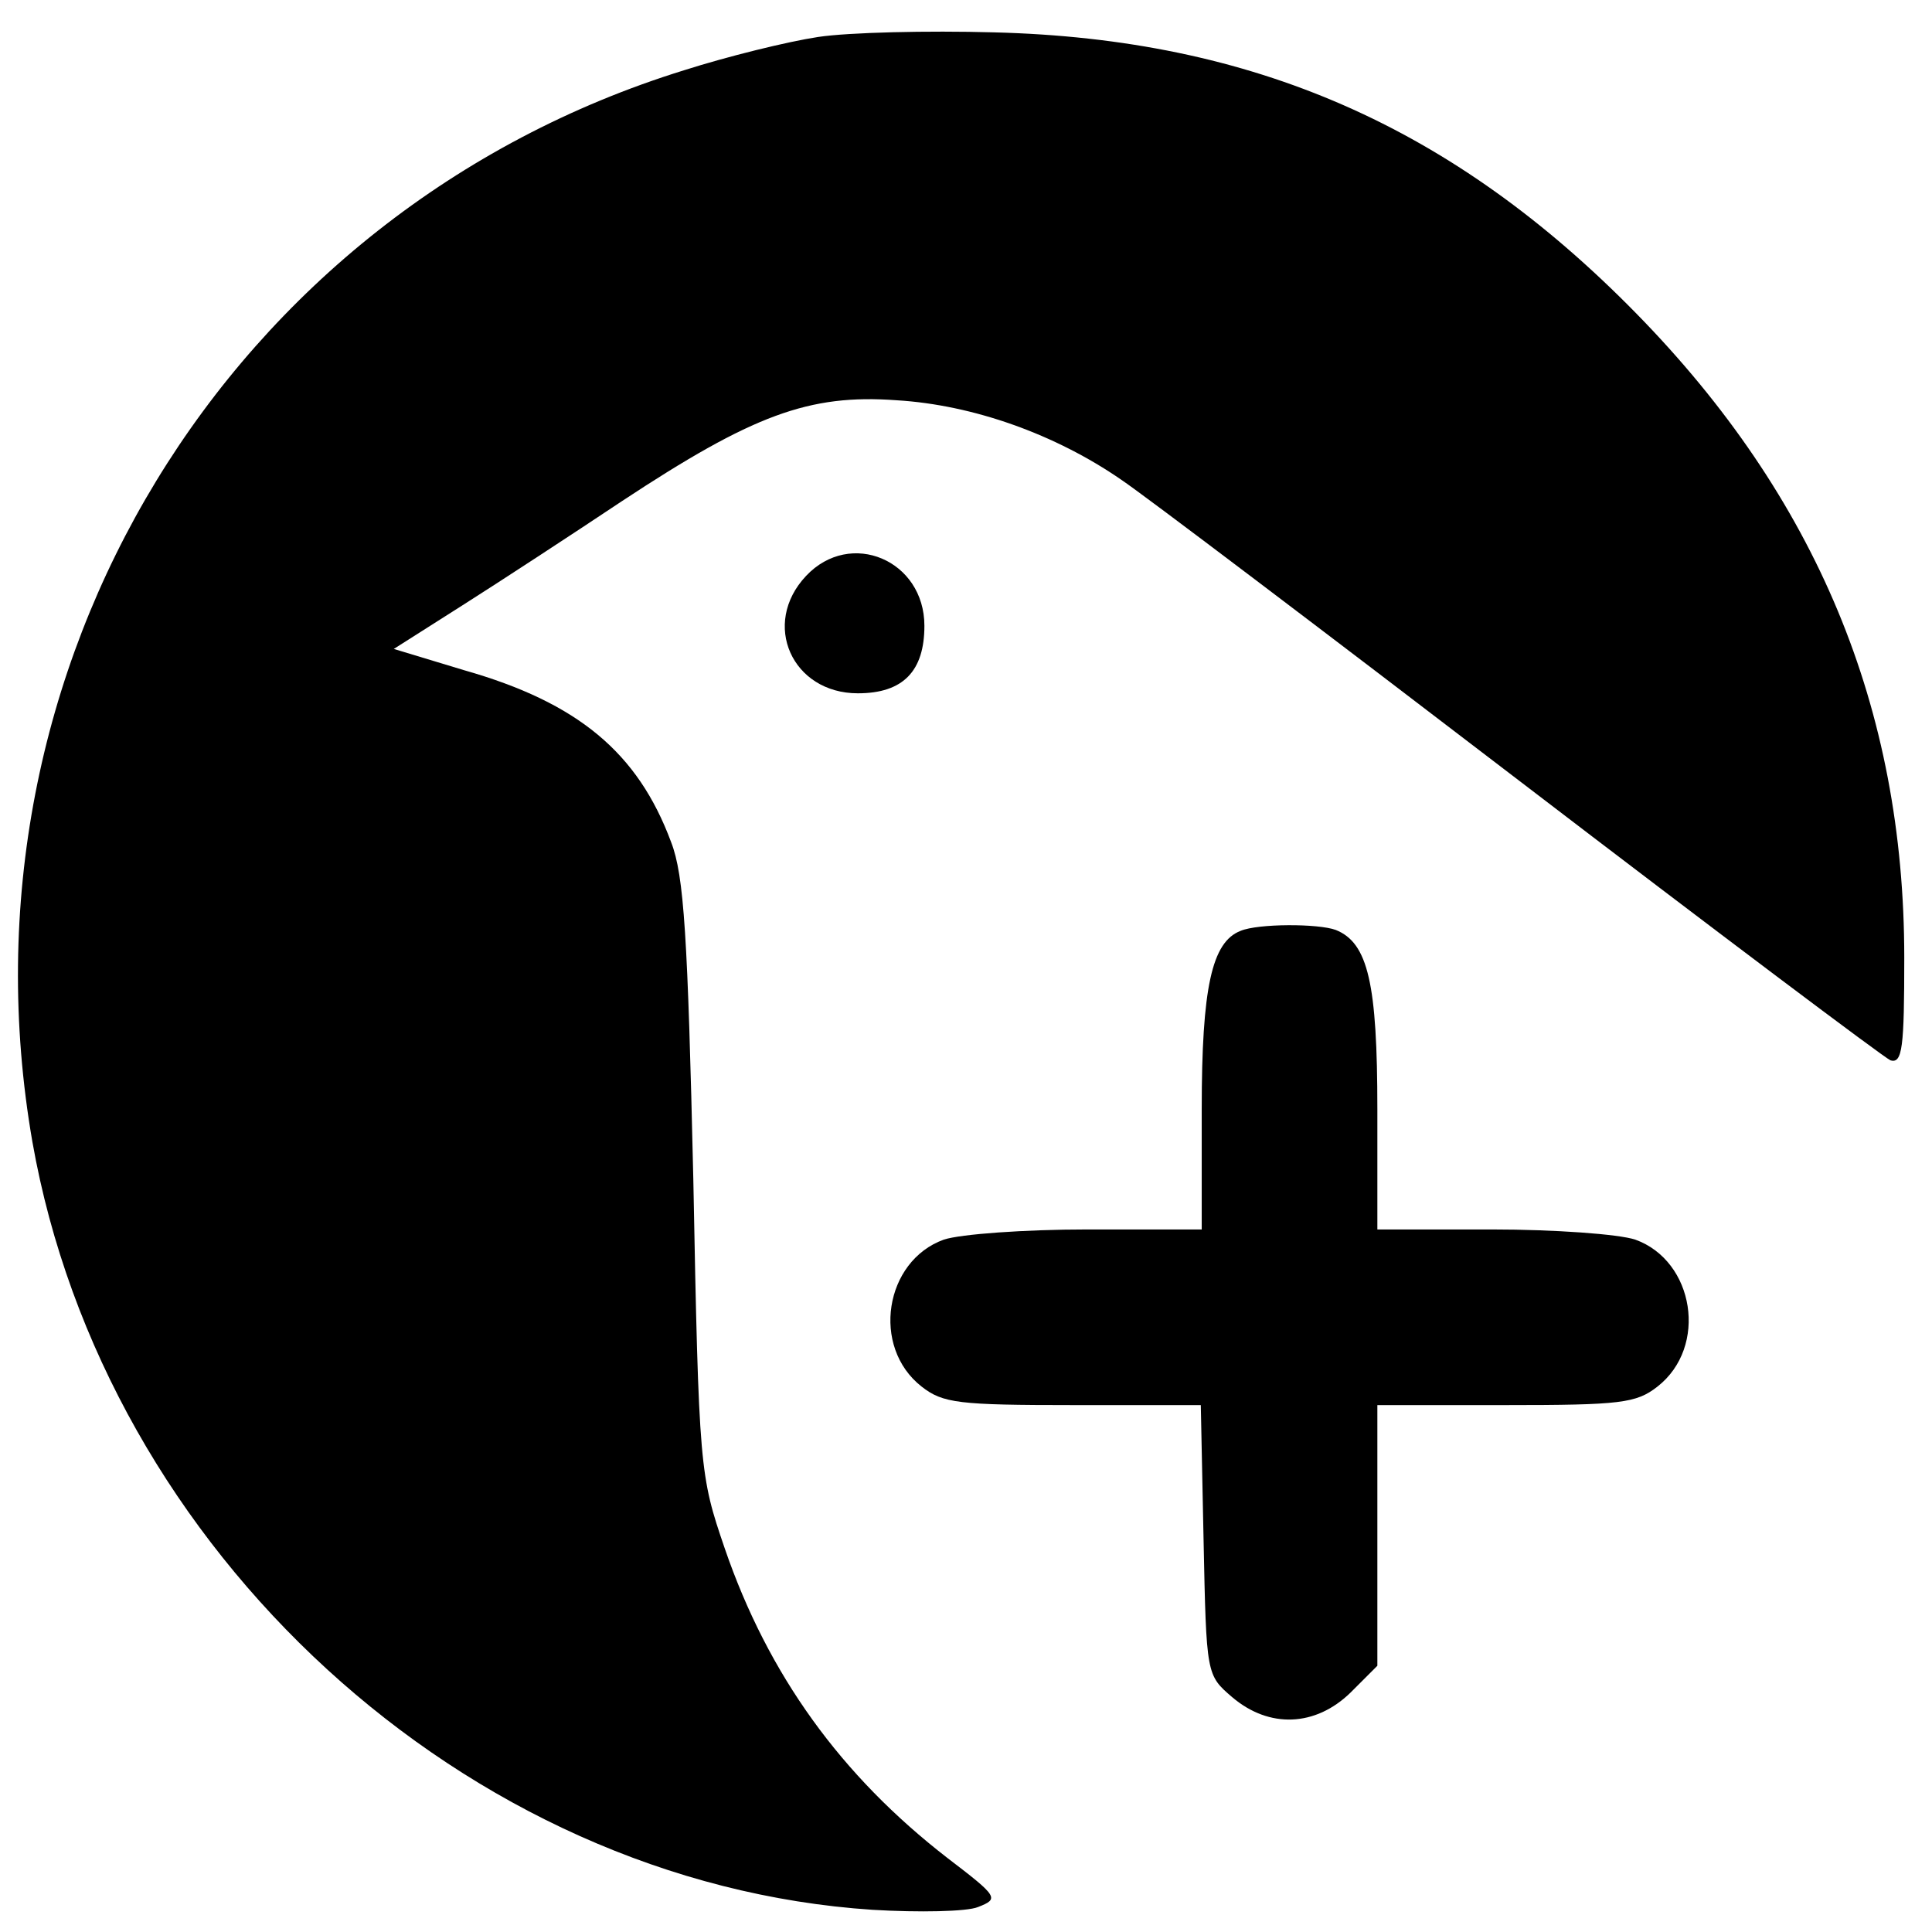<?xml version="1.0" standalone="no"?>
<!DOCTYPE svg PUBLIC "-//W3C//DTD SVG 20010904//EN"
 "http://www.w3.org/TR/2001/REC-SVG-20010904/DTD/svg10.dtd">
<svg version="1.0" xmlns="http://www.w3.org/2000/svg"
 width="209pt" height="209pt" viewBox="0 0 209 209"
 preserveAspectRatio="xMidYMid meet">
<g transform="translate(0,209) scale(0.1,-0.1)"
fill="#000000" stroke="none">
<path d="M885 2050 c-33 -5 -98 -21 -145 -36 -494 -153 -794 -646 -705 -1159
78 -443 469 -802 909 -831 50 -3 102 -2 114 3 23 9 22 11 -33 53 -115 89 -194
198 -241 335 -27 79 -28 85 -34 400 -6 262 -10 328 -24 364 -36 97 -101 151
-224 186 l-76 23 74 47 c41 26 119 77 173 113 141 93 202 116 297 109 83 -5
172 -37 243 -86 24 -16 218 -163 431 -326 213 -163 394 -299 401 -302 13 -4
15 14 15 111 0 270 -95 498 -290 697 -198 202 -414 297 -695 304 -71 2 -157 0
-190 -5z"/>
<path d="M872 1467 c-49 -52 -15 -127 56 -127 49 0 72 24 72 73 0 71 -80 105
-128 54z"/>
<path d="M1342 1083 c-31 -12 -42 -61 -42 -193 l0 -130 -124 0 c-67 0 -137 -5
-155 -11 -64 -23 -79 -116 -24 -159 23 -18 40 -20 164 -20 l138 0 3 -146 c3
-146 3 -146 31 -170 40 -34 90 -32 128 5 l29 29 0 141 0 141 139 0 c124 0 141
2 164 20 55 43 40 136 -24 159 -18 6 -88 11 -155 11 l-124 0 0 130 c0 136 -10
180 -45 194 -19 7 -84 7 -103 -1z"/>
</g>
</svg>
